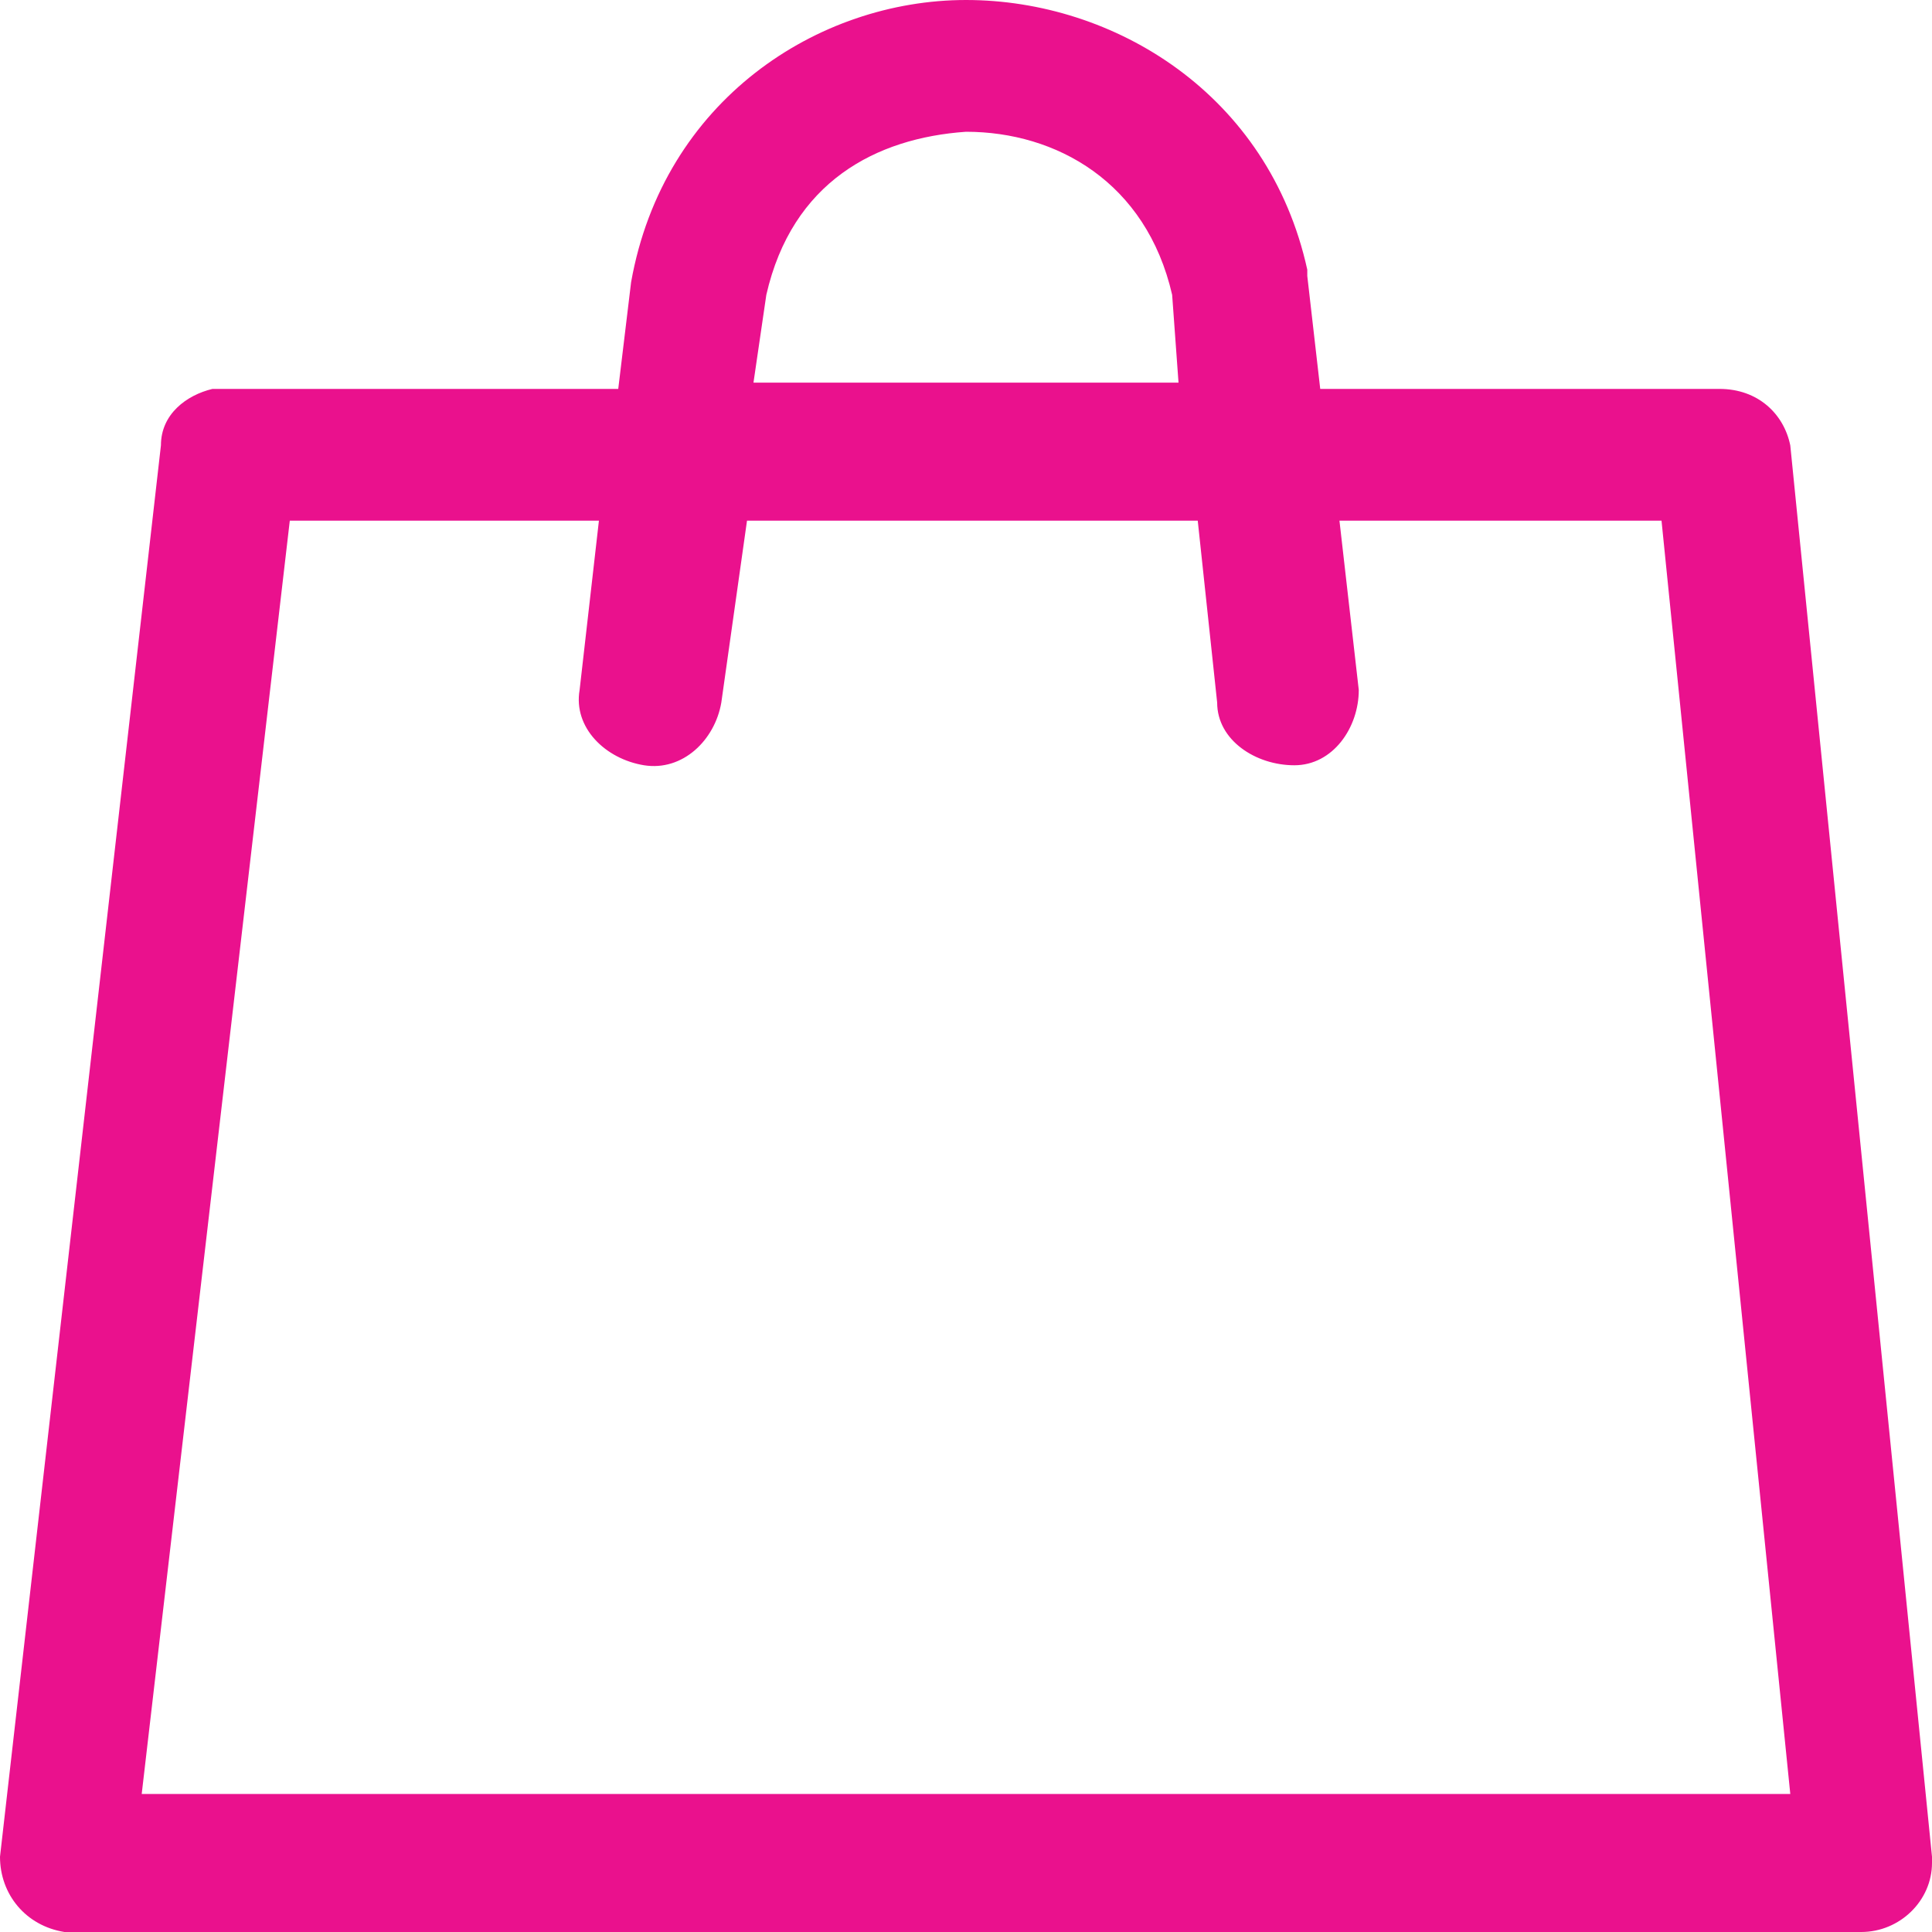 <?xml version="1.0" encoding="utf-8"?>
<!-- Generator: Adobe Illustrator 16.0.2, SVG Export Plug-In . SVG Version: 6.00 Build 0)  -->
<!DOCTYPE svg PUBLIC "-//W3C//DTD SVG 1.1//EN" "http://www.w3.org/Graphics/SVG/1.1/DTD/svg11.dtd">
<svg version="1.1" id="Layer_1" xmlns="http://www.w3.org/2000/svg" xmlns:xlink="http://www.w3.org/1999/xlink" x="0px" y="0px"
	 width="20px" height="20px" viewBox="0 0 20 20" enable-background="new 0 0 20 20" xml:space="preserve">
<path fill="#EA118D" d="M10,0C8.467,0,6.867,1.039,6.533,2.922l0,0L6.4,4.026H2.333c-0.067,0-0.067,0-0.134,0
	c-0.267,0.064-0.533,0.26-0.533,0.584L0,19.221C0,19.611,0.267,19.936,0.667,20h0.067h18.533c0.4,0,0.733-0.324,0.733-0.715v-0.064
	l-1.467-14.61C18.467,4.286,18.2,4.026,17.8,4.026h-4.133l-0.134-1.169V2.792C13.134,0.974,11.533,0,10,0L10,0z M10,1.364
	c0.934,0,1.866,0.52,2.134,1.688L12.2,3.961H7.8l0.133-0.909C8.2,1.883,9.067,1.429,10,1.364L10,1.364z M3,5.39h3.2L6,7.143
	c-0.067,0.39,0.267,0.714,0.667,0.779c0.4,0.064,0.733-0.26,0.8-0.649l0,0L7.733,5.39h4.666l0.201,1.883
	c0,0.39,0.399,0.649,0.799,0.649c0.4,0,0.667-0.39,0.667-0.779l-0.2-1.753H17.2l1.333,13.181H1.467L3,5.39L3,5.39z"/>
</svg>

